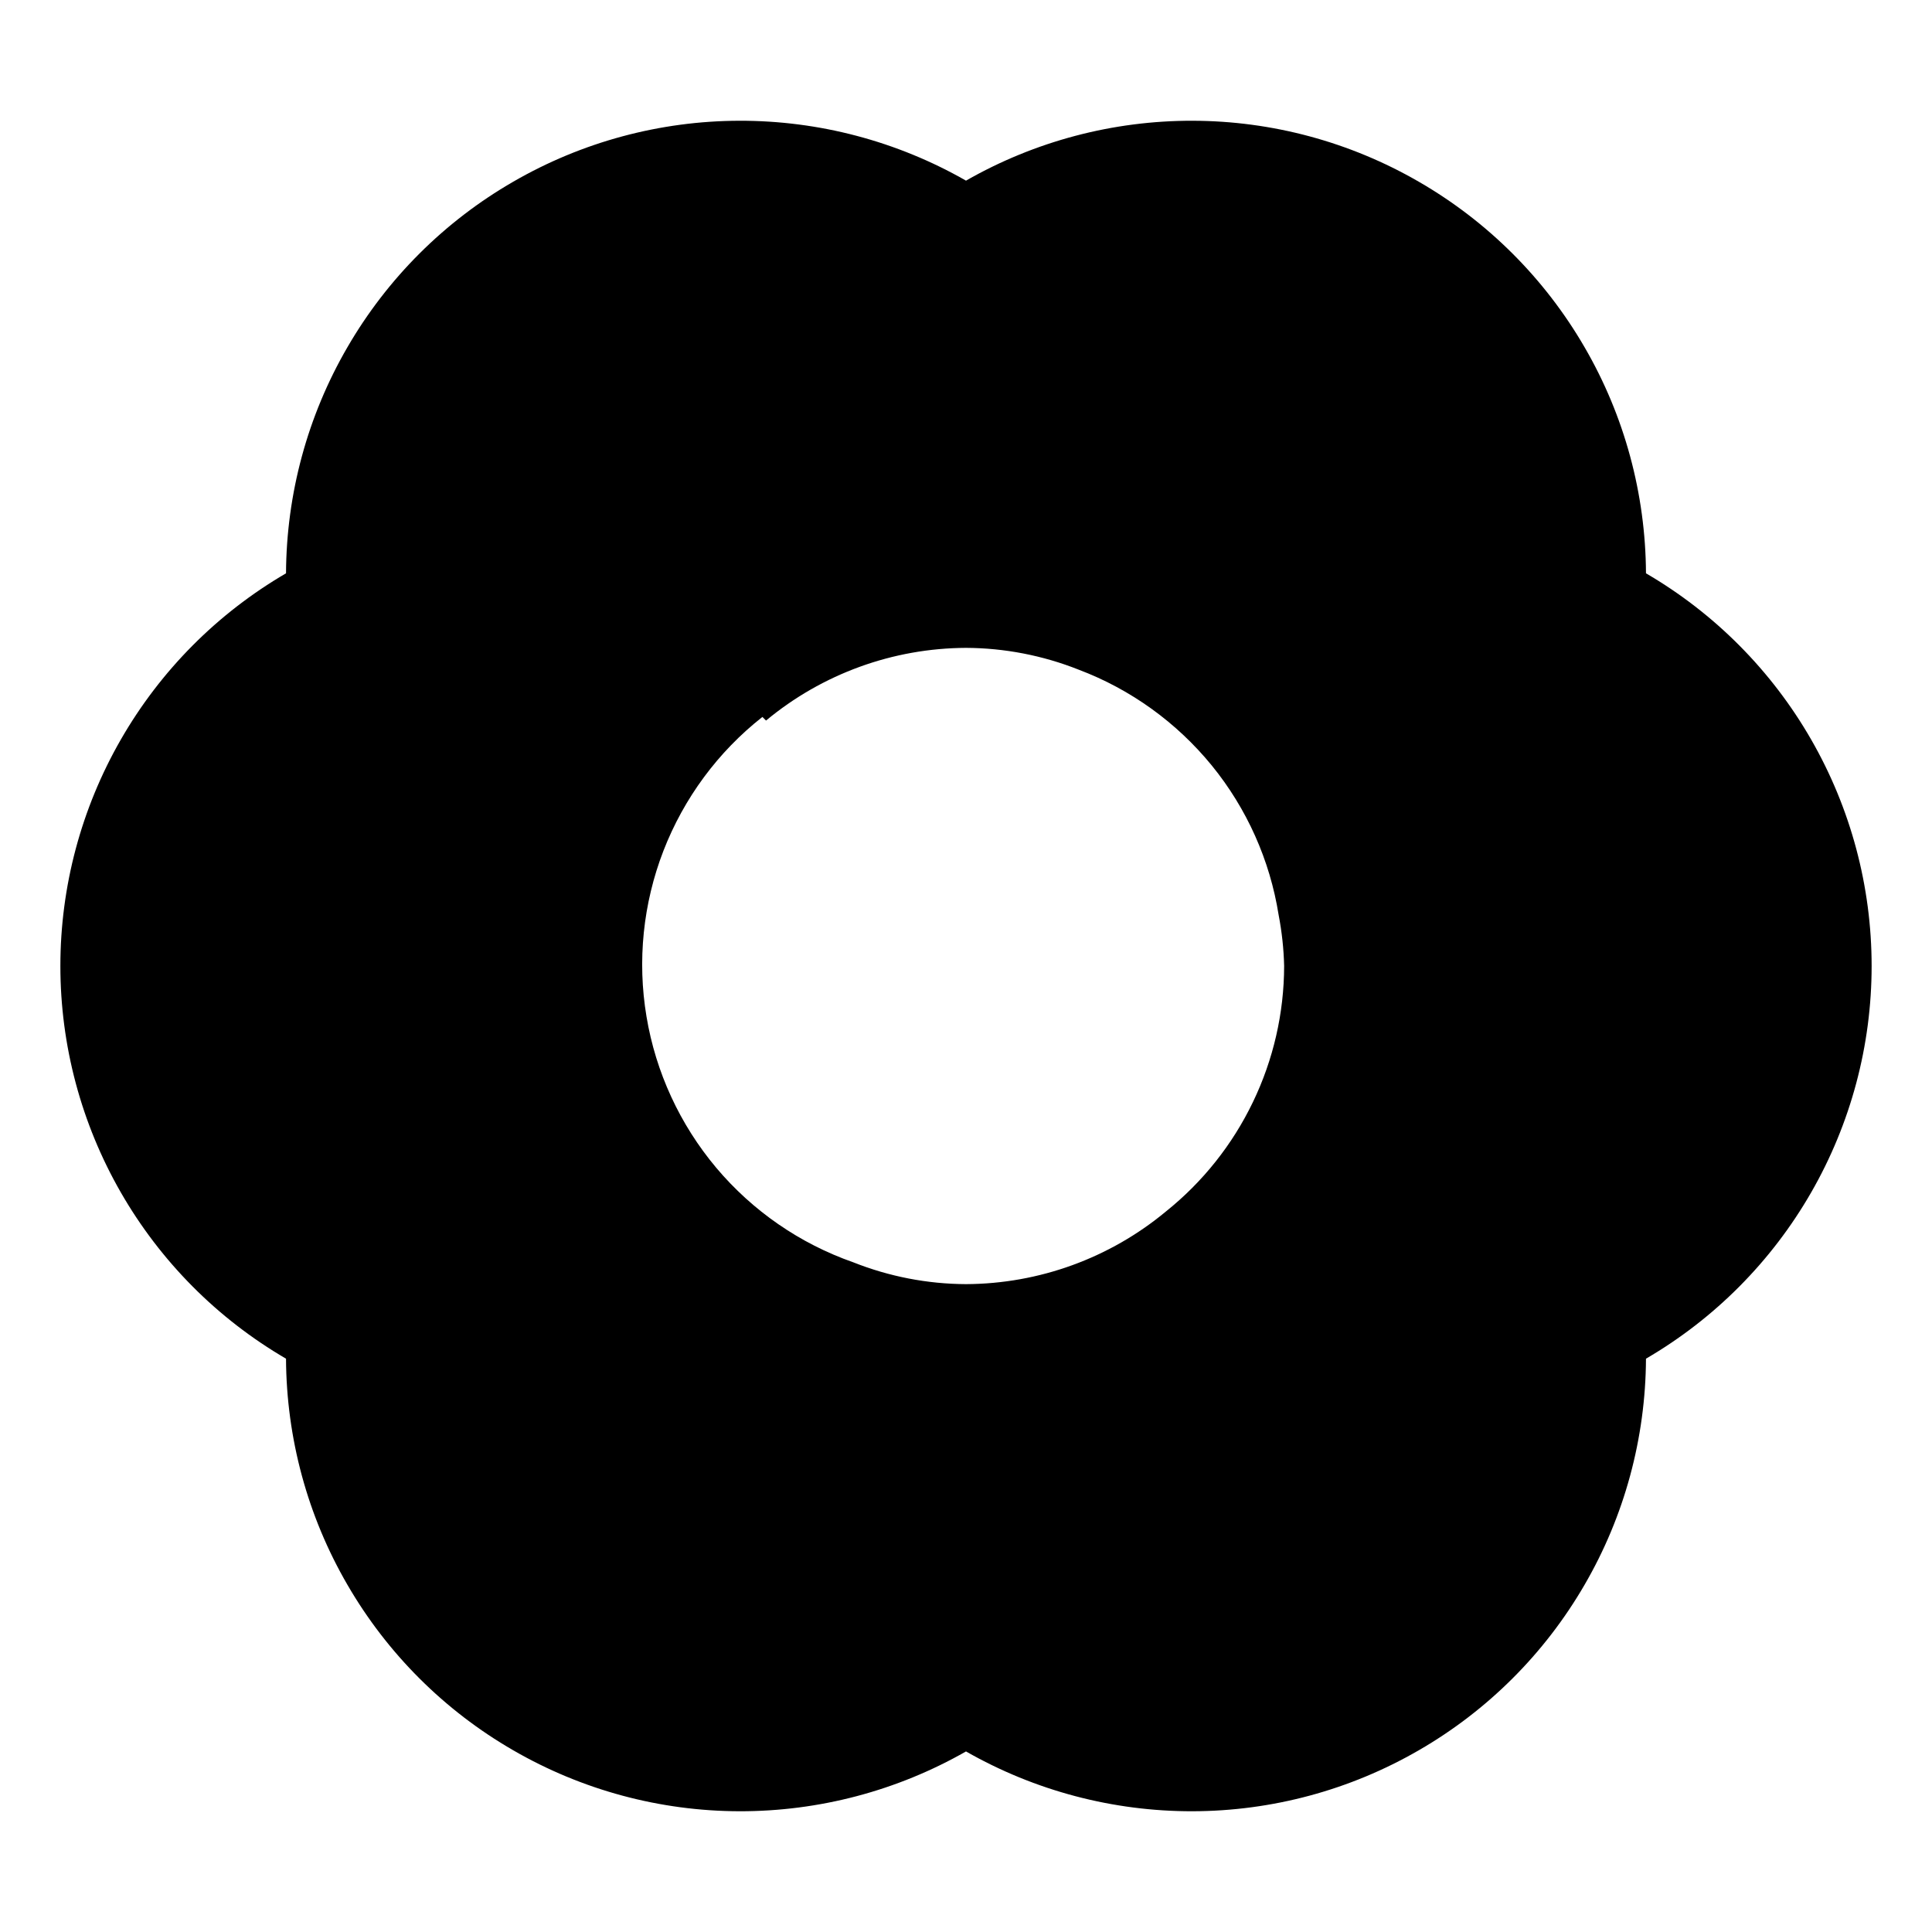<svg width="24" height="24" viewBox="0 0 24 24" fill="none" xmlns="http://www.w3.org/2000/svg">
<path d="M20.447 7.122C20.442 6.135 20.18 5.166 19.684 4.313C19.189 3.459 18.479 2.75 17.624 2.257C16.77 1.763 15.801 1.502 14.814 1.5C13.827 1.498 12.857 1.754 12 2.244C11.143 1.754 10.173 1.498 9.186 1.5C8.199 1.502 7.23 1.763 6.376 2.257C5.521 2.75 4.811 3.459 4.316 4.313C3.82 5.166 3.558 6.135 3.553 7.122C2.7 7.619 1.993 8.331 1.501 9.187C1.009 10.043 0.75 11.013 0.75 12C0.75 12.987 1.009 13.957 1.501 14.813C1.993 15.669 2.7 16.381 3.553 16.878C3.558 17.865 3.82 18.834 4.316 19.687C4.811 20.541 5.521 21.25 6.376 21.743C7.23 22.237 8.199 22.498 9.186 22.5C10.173 22.502 11.143 22.246 12 21.757C12.857 22.246 13.827 22.502 14.814 22.5C15.801 22.498 16.77 22.237 17.624 21.743C18.479 21.25 19.189 20.541 19.684 19.687C20.18 18.834 20.442 17.865 20.447 16.878C21.3 16.381 22.007 15.669 22.499 14.813C22.991 13.957 23.25 12.987 23.25 12C23.25 11.013 22.991 10.043 22.499 9.187C22.007 8.331 21.3 7.619 20.447 7.122ZM9.516 8.951C10.214 8.371 11.092 8.052 12 8.048C12.479 8.05 12.954 8.142 13.4 8.319C14.046 8.563 14.616 8.974 15.053 9.509C15.489 10.044 15.776 10.686 15.884 11.368C15.924 11.576 15.947 11.788 15.952 12C15.951 12.586 15.818 13.164 15.564 13.691C15.31 14.219 14.941 14.683 14.484 15.049C13.786 15.629 12.908 15.948 12 15.952C11.521 15.95 11.046 15.858 10.6 15.681C9.937 15.449 9.349 15.043 8.897 14.506C8.446 13.969 8.146 13.32 8.031 12.628C7.915 11.935 7.988 11.225 8.241 10.57C8.495 9.915 8.919 9.34 9.471 8.906L9.516 8.951Z" fill="black"/>
</svg>
